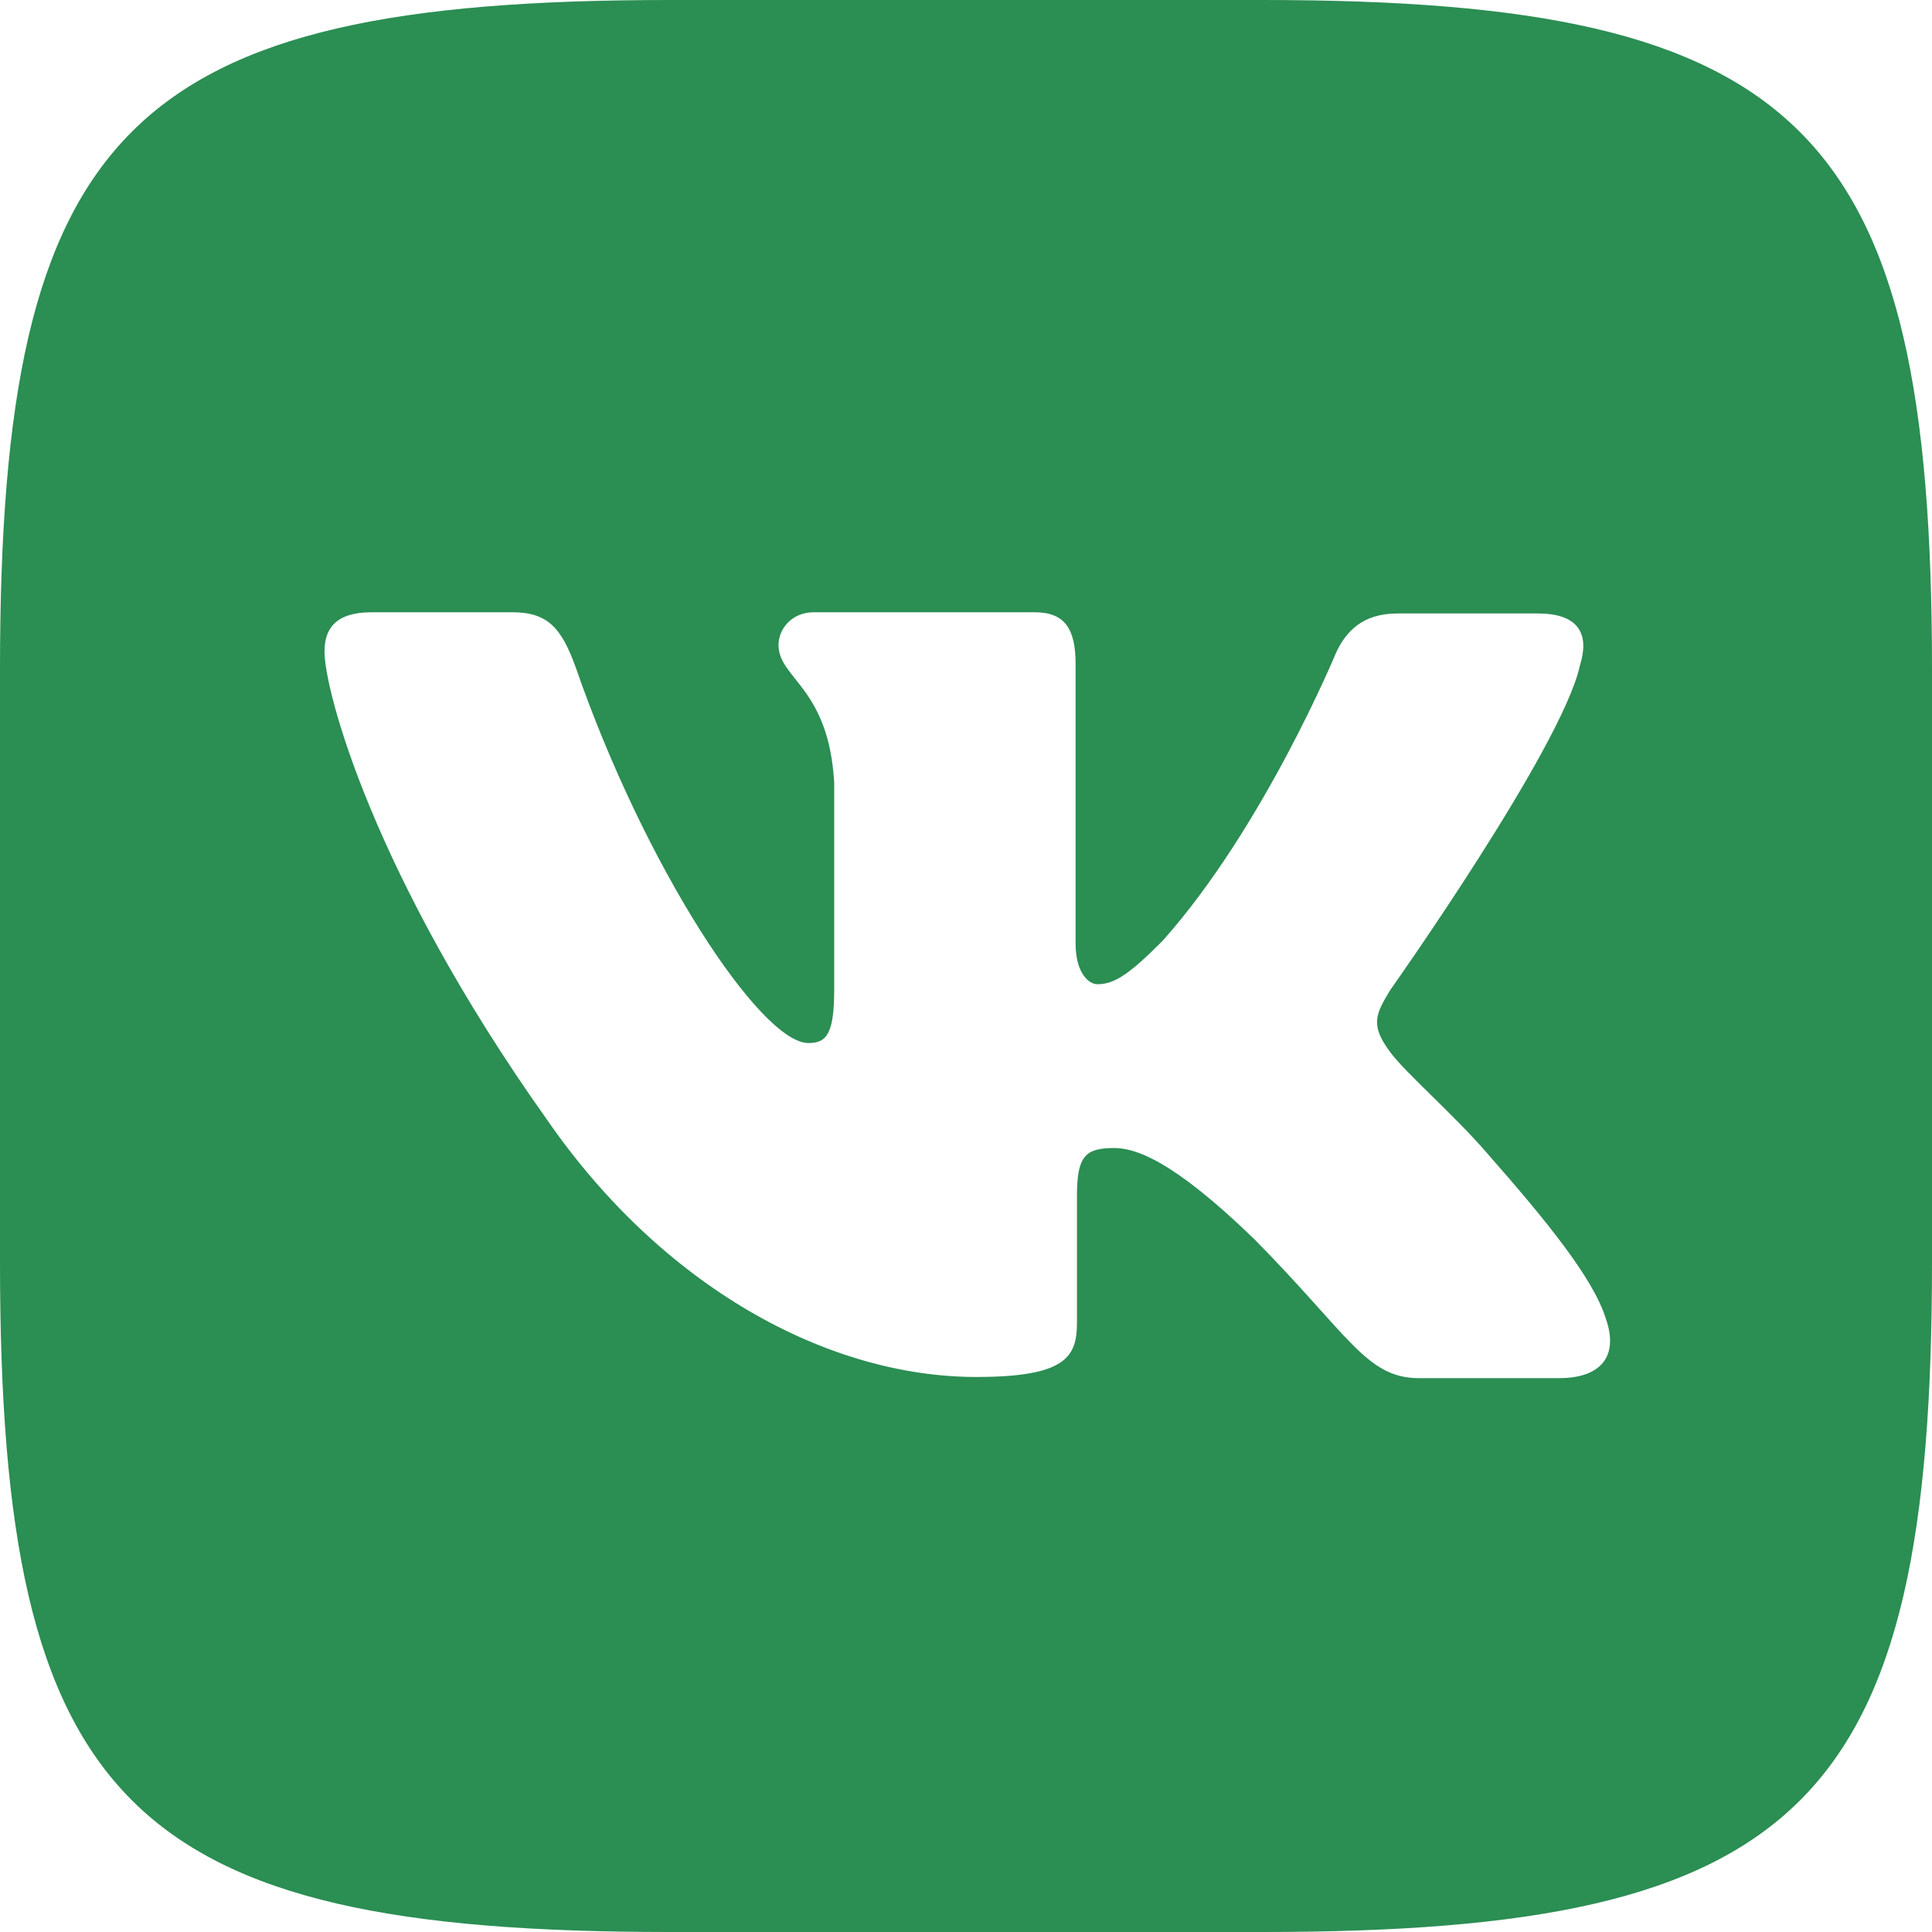 <svg width="32" height="32" fill="none" xmlns="http://www.w3.org/2000/svg"><path d="M20.911 0H11.09C2.125 0 0 2.125 0 11.089v9.822C0 29.875 2.125 32 11.089 32h9.822C29.875 32 32 29.875 32 20.911V11.09C32 2.125 29.854 0 20.911 0zm4.922 22.827H23.51c-.88 0-1.15-.698-2.734-2.302-1.375-1.333-1.984-1.51-2.323-1.51-.479 0-.615.135-.615.792v2.1c0 .562-.177.9-1.666.9-2.464 0-5.198-1.49-7.115-4.266-2.891-4.068-3.682-7.114-3.682-7.744 0-.34.135-.656.786-.656h2.328c.589 0 .813.27 1.042.9 1.15 3.324 3.068 6.235 3.859 6.235.292 0 .427-.136.427-.88v-3.432c-.09-1.583-.922-1.72-.922-2.281 0-.271.224-.542.583-.542h3.66c.495 0 .677.27.677.854v4.63c0 .5.224.677.36.677.291 0 .541-.177 1.082-.72 1.672-1.874 2.87-4.765 2.87-4.765.156-.34.427-.656 1.016-.656h2.328c.698 0 .854.359.698.859-.292 1.354-3.14 5.375-3.14 5.375-.246.405-.34.582 0 1.035.25.34 1.062 1.042 1.603 1.672.995 1.13 1.76 2.078 1.964 2.734.23.651-.109.99-.766.99l.003.001z" fill="#2B8E53"/></svg>